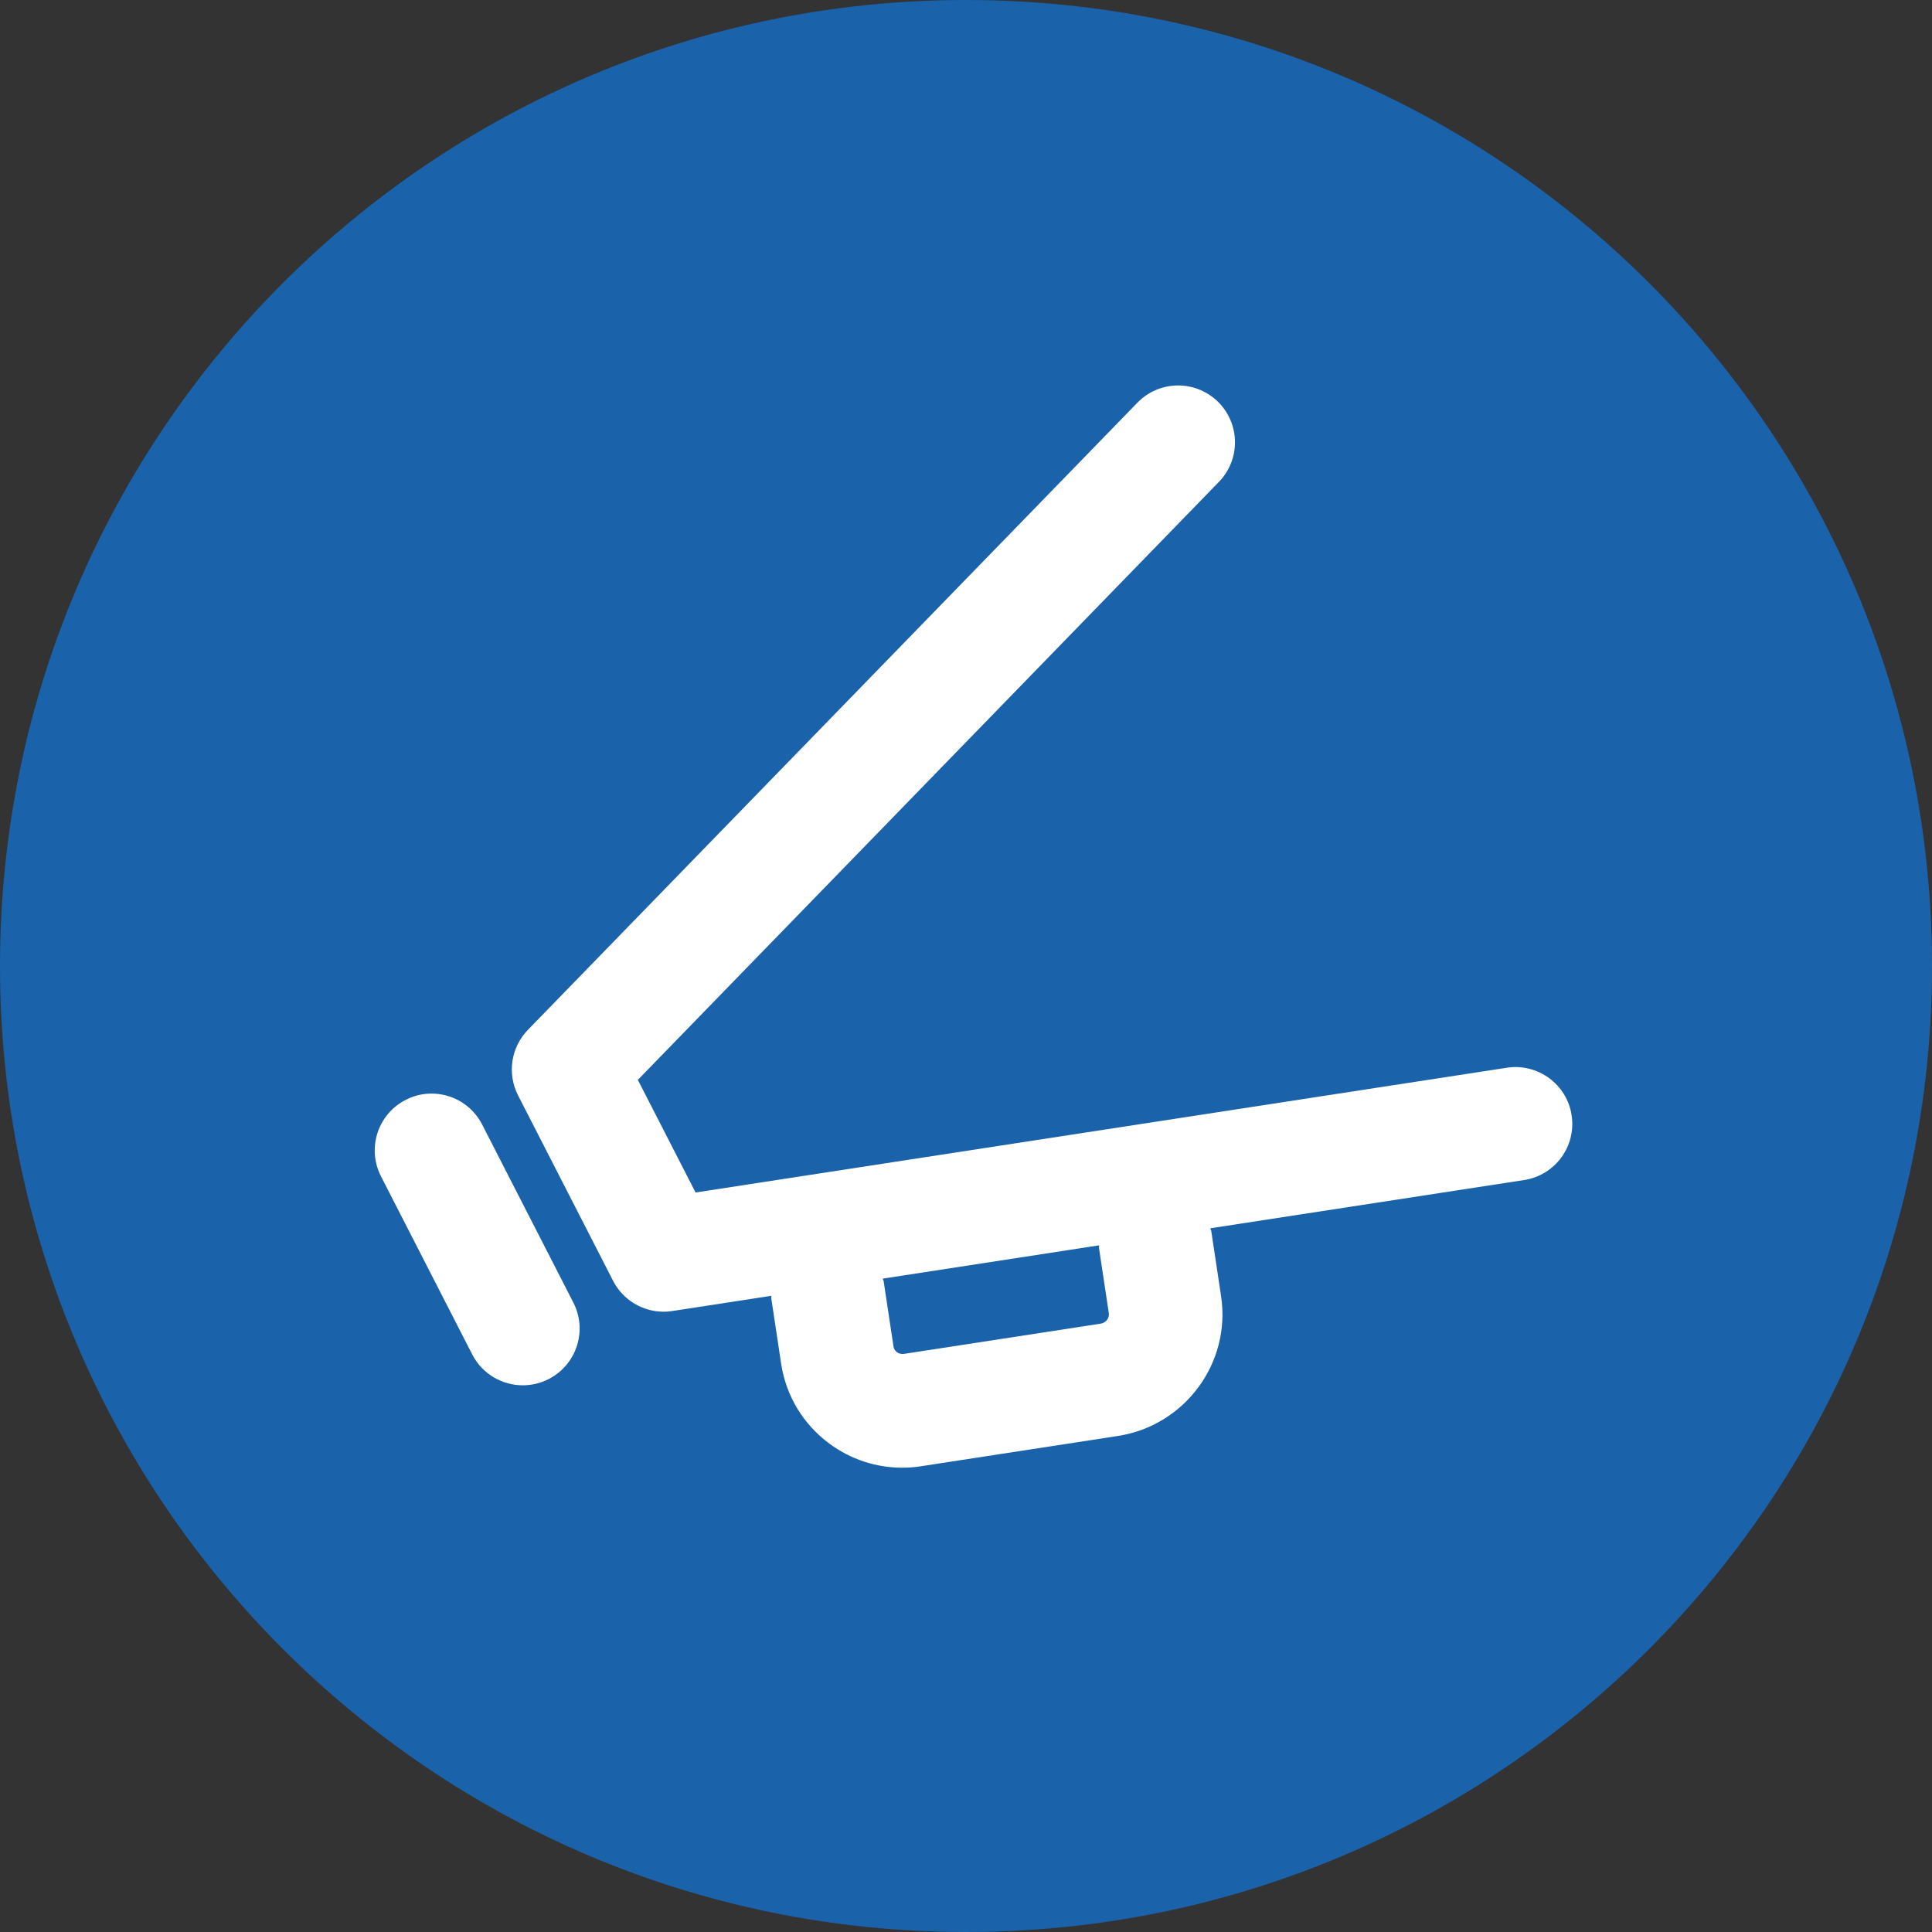 <?xml version="1.0" encoding="utf-8"?>
<!-- Generator: Adobe Illustrator 17.0.0, SVG Export Plug-In . SVG Version: 6.00 Build 0)  -->
<!DOCTYPE svg PUBLIC "-//W3C//DTD SVG 1.1//EN" "http://www.w3.org/Graphics/SVG/1.1/DTD/svg11.dtd">
<svg version="1.1" id="Livello_1" xmlns="http://www.w3.org/2000/svg" xmlns:xlink="http://www.w3.org/1999/xlink" x="0px" y="0px"
	 width="34px" height="34px" viewBox="0 0 34 34" enable-background="new 0 0 34 34" xml:space="preserve">
<rect x="0" y="0" width="34" height="34" fill="#333333" stroke="none"/>
<g>
	<path fill-rule="evenodd" clip-rule="evenodd" fill="#1A62AA" d="M17,0c9.389,0,17,7.611,17,17s-7.611,17-17,17S0,26.389,0,17
		S7.611,0,17,0z"/>
	<g>
		<path fill="#FFFFFF" d="M26.52,18.79l-14.279,2.196l-1.016-1.982L21.451,8.48c0.385-0.396,0.375-1.029-0.021-1.414
			c-0.396-0.384-1.029-0.376-1.414,0.021L9.29,18.124c-0.299,0.308-0.368,0.771-0.173,1.153l1.672,3.263
			c0.173,0.337,0.519,0.544,0.89,0.544c0.051,0,0.102-0.004,0.152-0.012l1.744-0.268c0.002,0.015-0.005,0.029-0.002,0.044
			l0.173,1.146c0.085,0.57,0.389,1.072,0.853,1.414c0.375,0.276,0.82,0.421,1.278,0.421c0.111,0,0.224-0.008,0.335-0.026
			l3.459-0.532c1.18-0.181,1.996-1.285,1.818-2.461l-0.173-1.147c-0.003-0.017-0.014-0.03-0.017-0.047l5.523-0.849
			c0.546-0.084,0.92-0.594,0.836-1.14C27.576,19.08,27.06,18.707,26.52,18.79z M19.513,23.108c0.013,0.088-0.051,0.172-0.144,0.186
			l-3.46,0.532c-0.06,0.007-0.1-0.011-0.124-0.03c-0.034-0.025-0.055-0.059-0.061-0.101l-0.173-1.146
			c-0.003-0.017-0.013-0.03-0.017-0.047l3.808-0.586c0.002,0.015-0.004,0.029-0.002,0.044L19.513,23.108z"/>
		<path fill="#FFFFFF" d="M8.485,19.79c-0.252-0.492-0.854-0.687-1.346-0.434c-0.492,0.252-0.686,0.854-0.434,1.346l1.605,3.133
			c0.177,0.346,0.528,0.544,0.891,0.544c0.153,0,0.309-0.035,0.455-0.11c0.492-0.252,0.686-0.854,0.434-1.346L8.485,19.79z"/>
	</g>
</g>
</svg>
